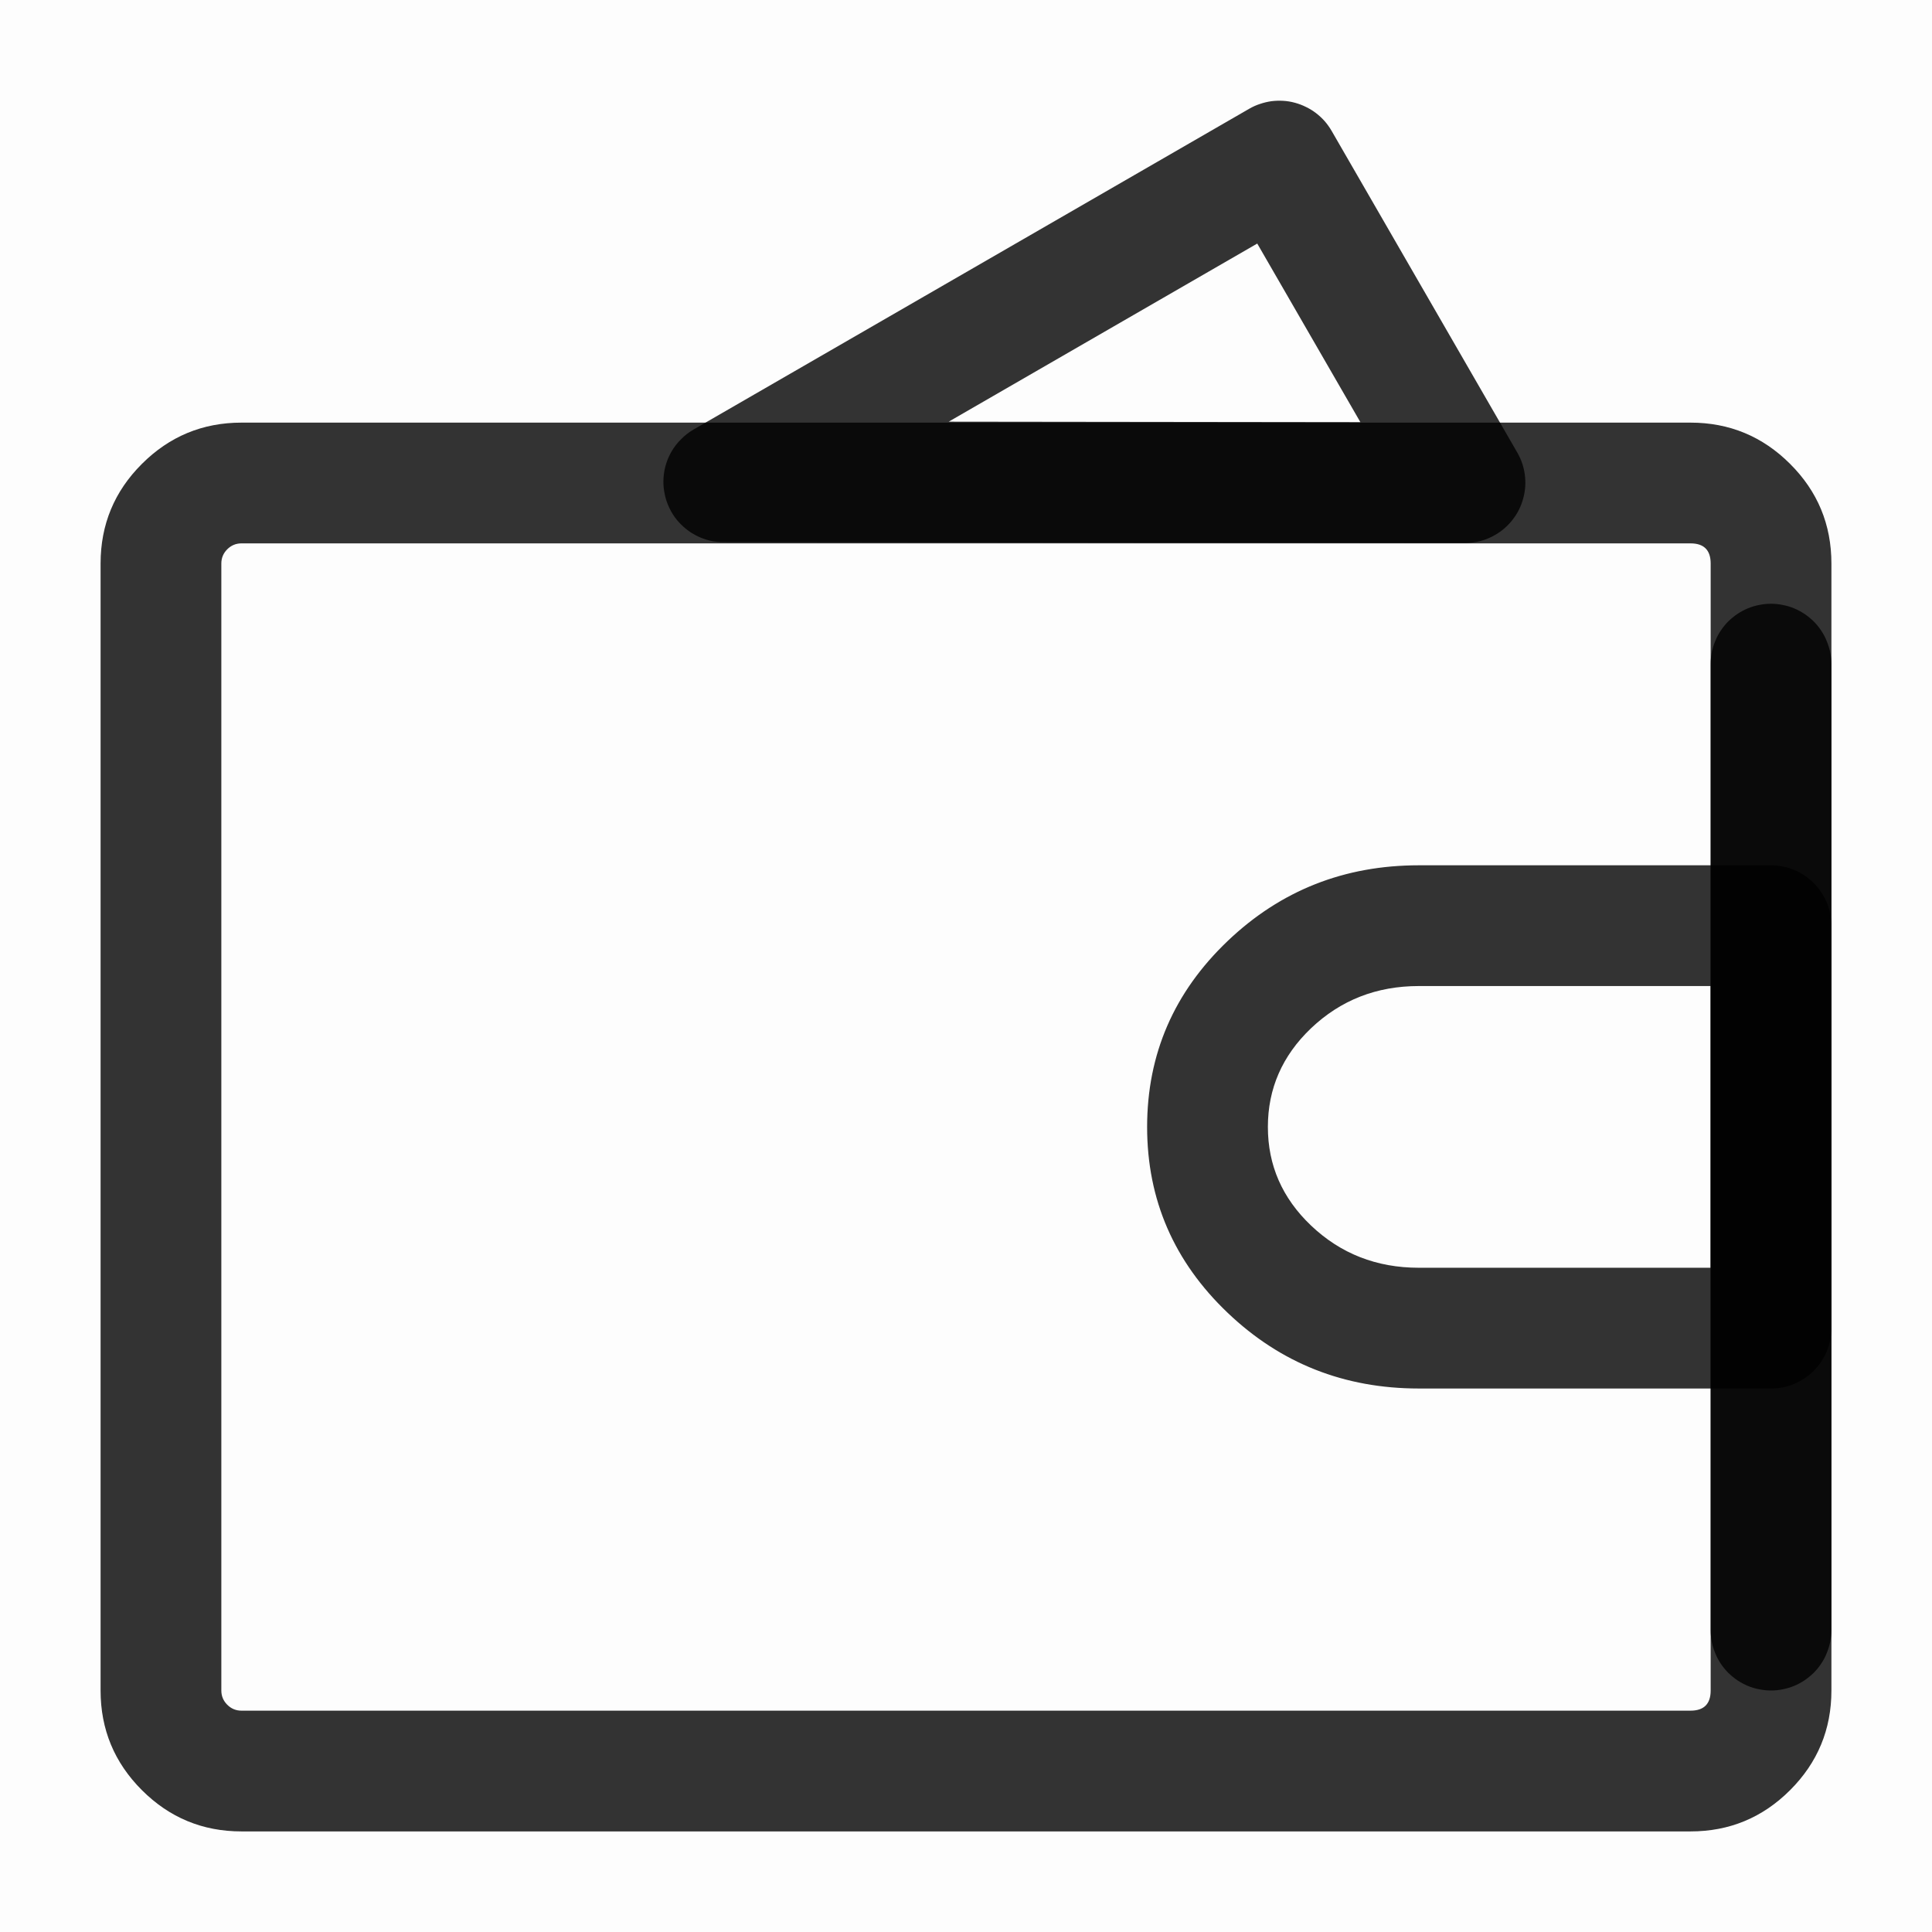 <svg xmlns="http://www.w3.org/2000/svg" xmlns:xlink="http://www.w3.org/1999/xlink" fill="none" version="1.1" width="16"
  height="16" viewBox="0 0 16 16">
  <defs>
    <clipPath id="master_svg0_934_075180">
      <rect x="0" y="0" width="16" height="16" rx="0" />
    </clipPath>
  </defs>
  <g clip-path="url(#master_svg0_934_075180)">
    <g>
      <rect x="0" y="0" width="16" height="16" rx="0" fill="currentColor" fill-opacity="0.01"
        style="mix-blend-mode:passthrough" />
    </g>
    <g>
      <path
        d="M5.994,4.49L12.132,4.497Q12.266,4.497,12.382,4.43Q12.469,4.38,12.529,4.301Q12.59,4.222,12.615,4.126Q12.641,4.03,12.628,3.932Q12.615,3.833,12.565,3.747L11.028,1.084Q11.003,1.041,10.971,1.004Q10.938,0.967,10.899,0.937Q10.86,0.907,10.816,0.886Q10.772,0.864,10.724,0.851Q10.677,0.838,10.628,0.835Q10.579,0.832,10.53,0.838Q10.481,0.845,10.434,0.861Q10.388,0.876,10.345,0.901L5.744,3.557Q5.687,3.59,5.641,3.637Q5.594,3.683,5.561,3.74Q5.528,3.797,5.511,3.86Q5.494,3.924,5.494,3.99Q5.494,4.039,5.504,4.087Q5.513,4.136,5.532,4.181Q5.551,4.227,5.578,4.268Q5.605,4.309,5.64,4.343Q5.675,4.378,5.716,4.406Q5.757,4.433,5.802,4.452Q5.848,4.471,5.896,4.481Q5.944,4.49,5.994,4.49ZM11.266,3.496L7.857,3.492L10.412,2.017L11.266,3.496Z"
        fill-rule="evenodd" fill="currentColor" fill-opacity="0.8" />
    </g>
    <g>
      <path
        d="M0.833,4.667L0.833,14Q0.833,14.483,1.175,14.825Q1.517,15.167,2,15.167L14,15.167Q14.483,15.167,14.825,14.825Q15.167,14.483,15.167,14L15.167,4.667Q15.167,4.183,14.825,3.842Q14.483,3.5,14,3.5L2,3.5Q1.517,3.5,1.175,3.842Q0.833,4.183,0.833,4.667ZM1.882,14.118Q1.833,14.069,1.833,14L1.833,4.667Q1.833,4.598,1.882,4.549Q1.931,4.5,2,4.5L14,4.5Q14.167,4.5,14.167,4.667L14.167,14Q14.167,14.167,14,14.167L2,14.167Q1.931,14.167,1.882,14.118Z"
        fill-rule="evenodd" fill="currentColor" fill-opacity="0.8" />
    </g>
    <g>
      <path
        d="M10.168,7.792Q9.5,8.428,9.5,9.333Q9.5,10.237,10.168,10.873Q10.825,11.499,11.75,11.499L14.667,11.499Q14.716,11.499,14.764,11.49Q14.813,11.48,14.858,11.461Q14.904,11.442,14.944,11.415Q14.985,11.388,15.02,11.353Q15.055,11.318,15.082,11.277Q15.11,11.236,15.129,11.191Q15.147,11.145,15.157,11.097Q15.167,11.049,15.167,10.999L15.167,7.666Q15.167,7.617,15.157,7.568Q15.147,7.52,15.129,7.475Q15.11,7.429,15.082,7.388Q15.055,7.347,15.02,7.312Q14.985,7.278,14.944,7.25Q14.904,7.223,14.858,7.204Q14.813,7.185,14.764,7.176Q14.716,7.166,14.667,7.166L11.75,7.166Q10.825,7.166,10.168,7.792ZM10.857,10.149Q10.5,9.809,10.5,9.333Q10.5,8.857,10.857,8.516Q11.225,8.166,11.75,8.166L14.167,8.166L14.167,10.499L11.75,10.499Q11.225,10.499,10.857,10.149Z"
        fill-rule="evenodd" fill="currentColor" fill-opacity="0.8" />
    </g>
    <g>
      <path
        d="M14.167,5.5Q14.167,5.451,14.176,5.402Q14.186,5.354,14.205,5.309Q14.223,5.263,14.251,5.222Q14.278,5.181,14.313,5.146Q14.348,5.112,14.389,5.084Q14.43,5.057,14.475,5.038Q14.521,5.019,14.569,5.01Q14.617,5,14.667,5Q14.716,5,14.764,5.01Q14.812,5.019,14.858,5.038Q14.903,5.057,14.944,5.084Q14.985,5.112,15.02,5.146Q15.055,5.181,15.082,5.222Q15.11,5.263,15.128,5.309Q15.147,5.354,15.157,5.402Q15.167,5.451,15.167,5.5L15.167,13.5Q15.167,13.549,15.157,13.598Q15.147,13.646,15.128,13.691Q15.11,13.737,15.082,13.778Q15.055,13.819,15.02,13.854Q14.985,13.888,14.944,13.916Q14.903,13.943,14.858,13.962Q14.812,13.981,14.764,13.99Q14.716,14,14.667,14Q14.617,14,14.569,13.99Q14.521,13.981,14.475,13.962Q14.43,13.943,14.389,13.916Q14.348,13.888,14.313,13.854Q14.278,13.819,14.251,13.778Q14.223,13.737,14.205,13.691Q14.186,13.646,14.176,13.598Q14.167,13.549,14.167,13.5L14.167,5.5Z"
        fill-rule="evenodd" fill="currentColor" fill-opacity="0.8" />
    </g>
  </g>
</svg>